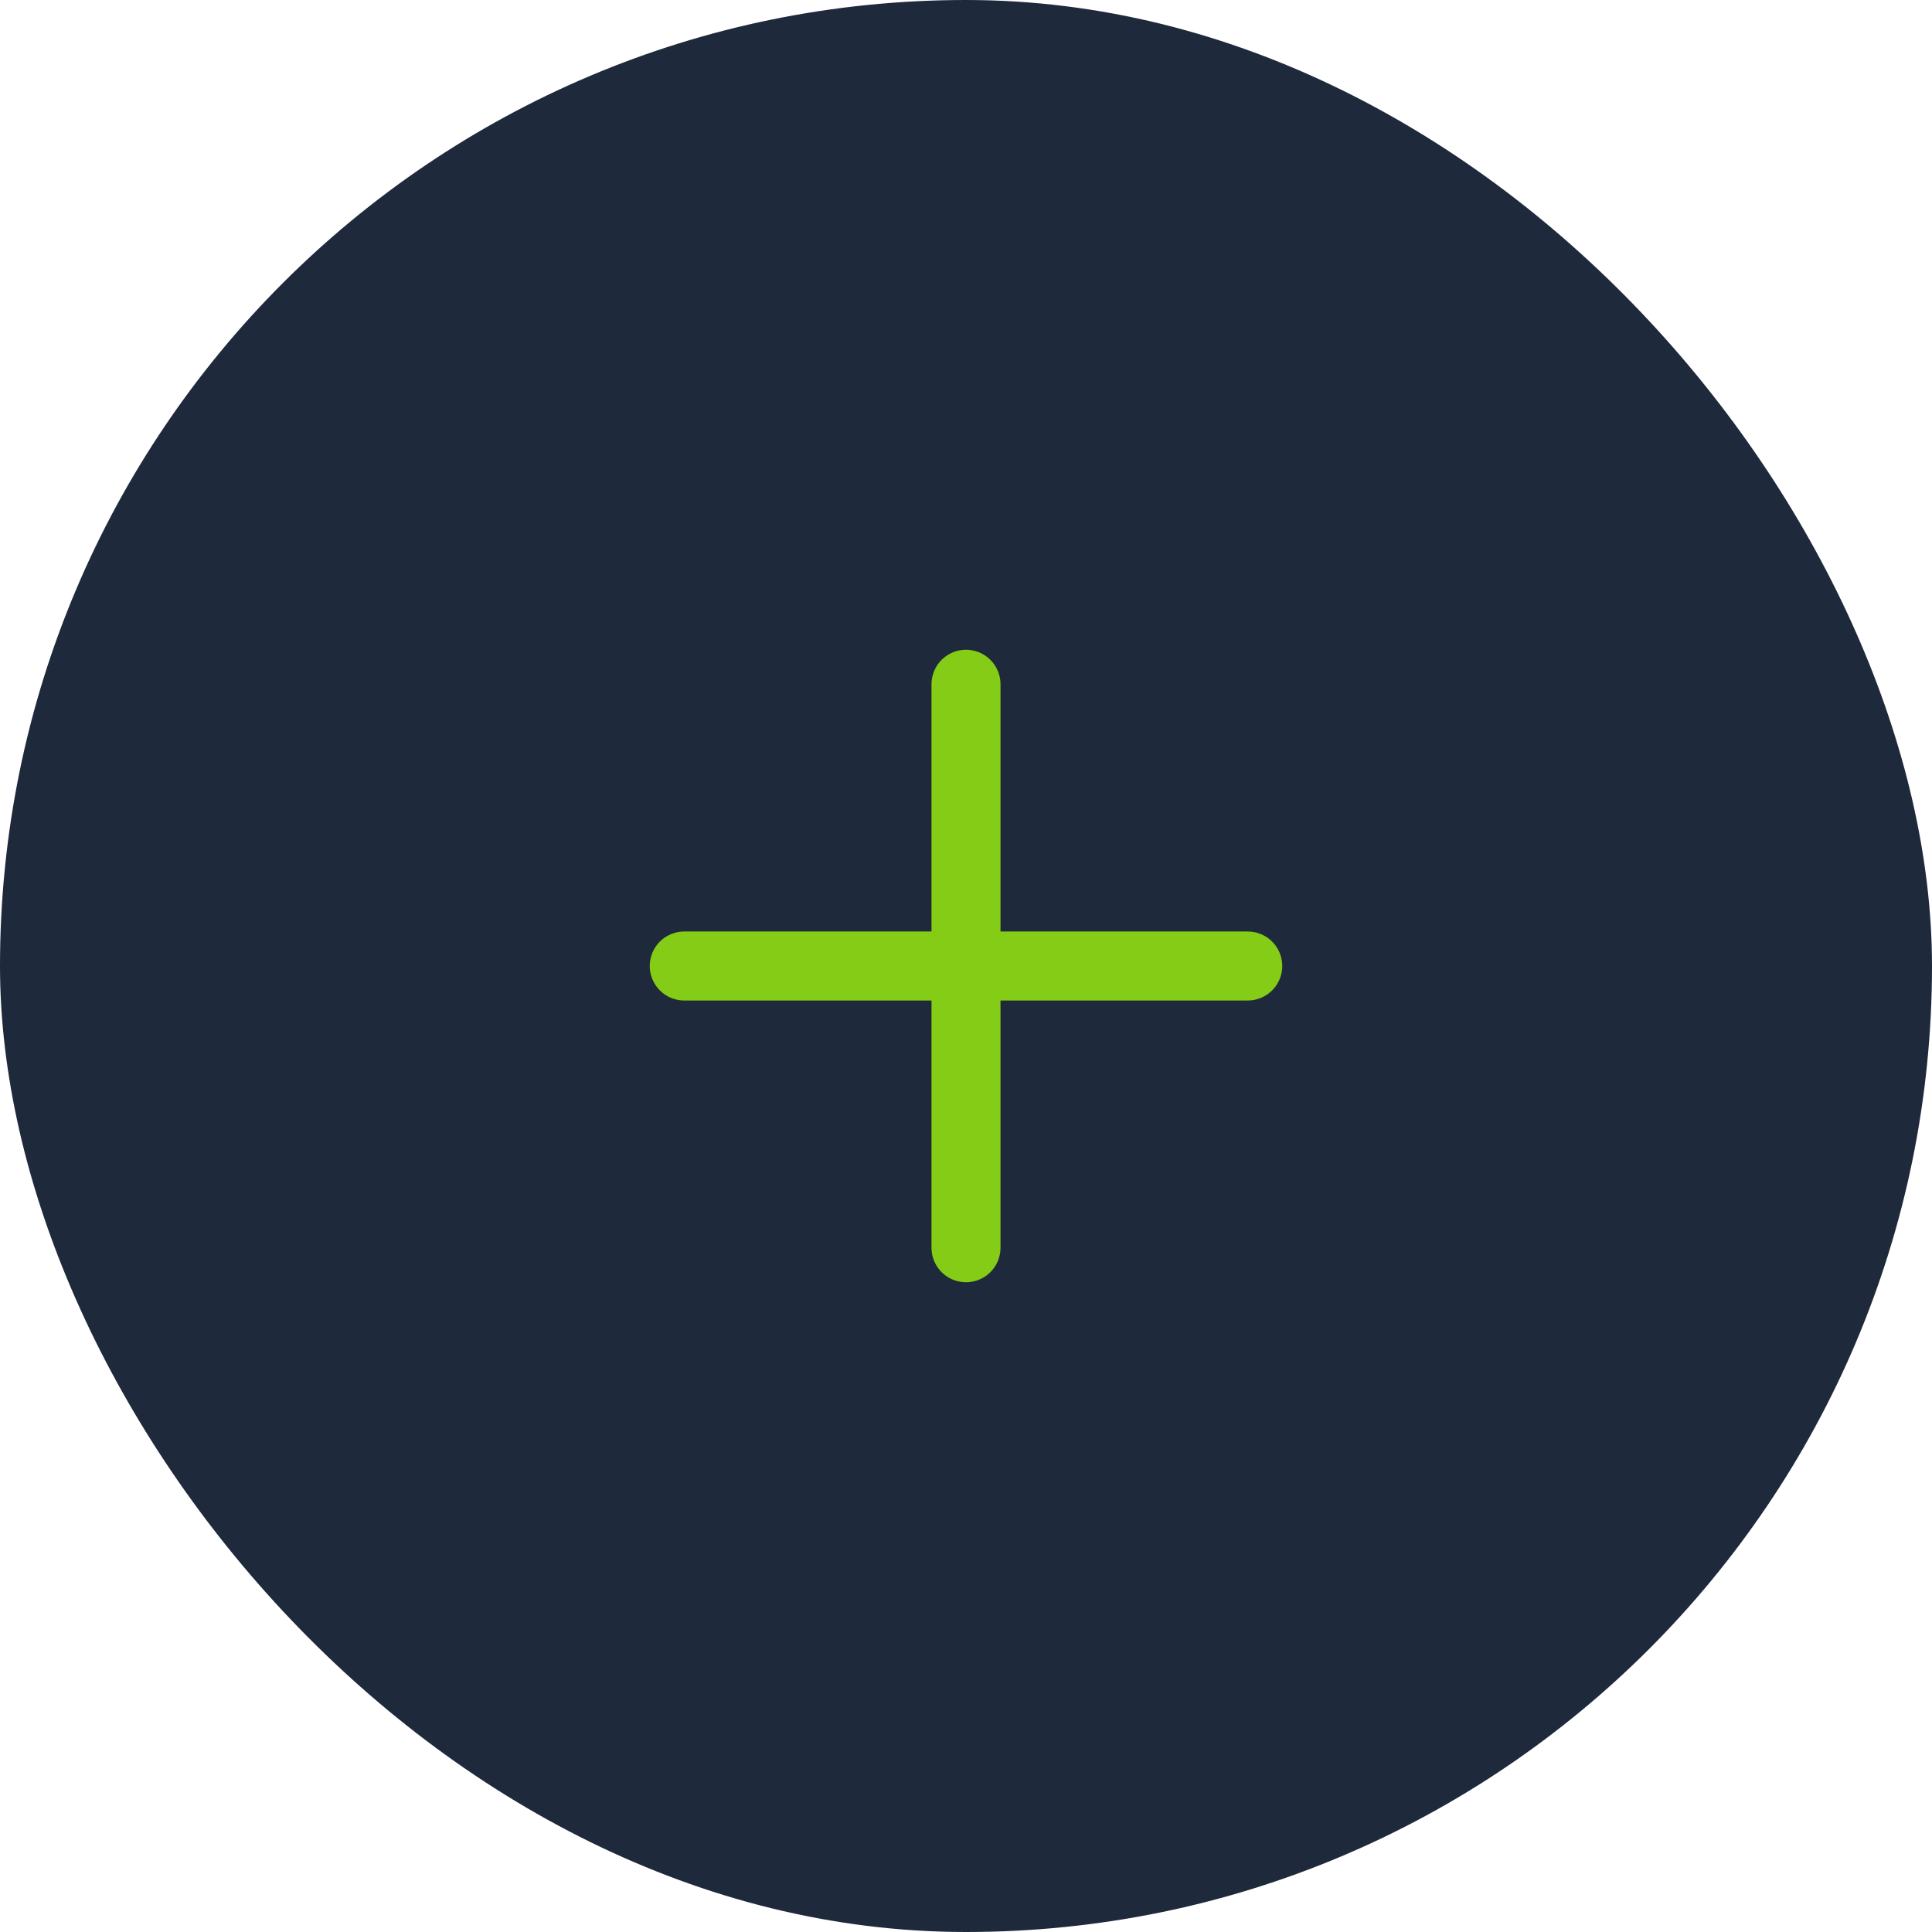 <svg xmlns="http://www.w3.org/2000/svg" width="42" height="42" viewBox="0 0 42 42" fill="none">
  <rect width="42" height="42" rx="21" fill="#1E293B"/>
  <path d="M27.125 21H14.875" stroke="#84CC16" stroke-width="1.5" stroke-linecap="round" stroke-linejoin="round"/>
  <path d="M21 27.125V14.875" stroke="#84CC16" stroke-width="1.5" stroke-linecap="round" stroke-linejoin="round"/>
</svg>